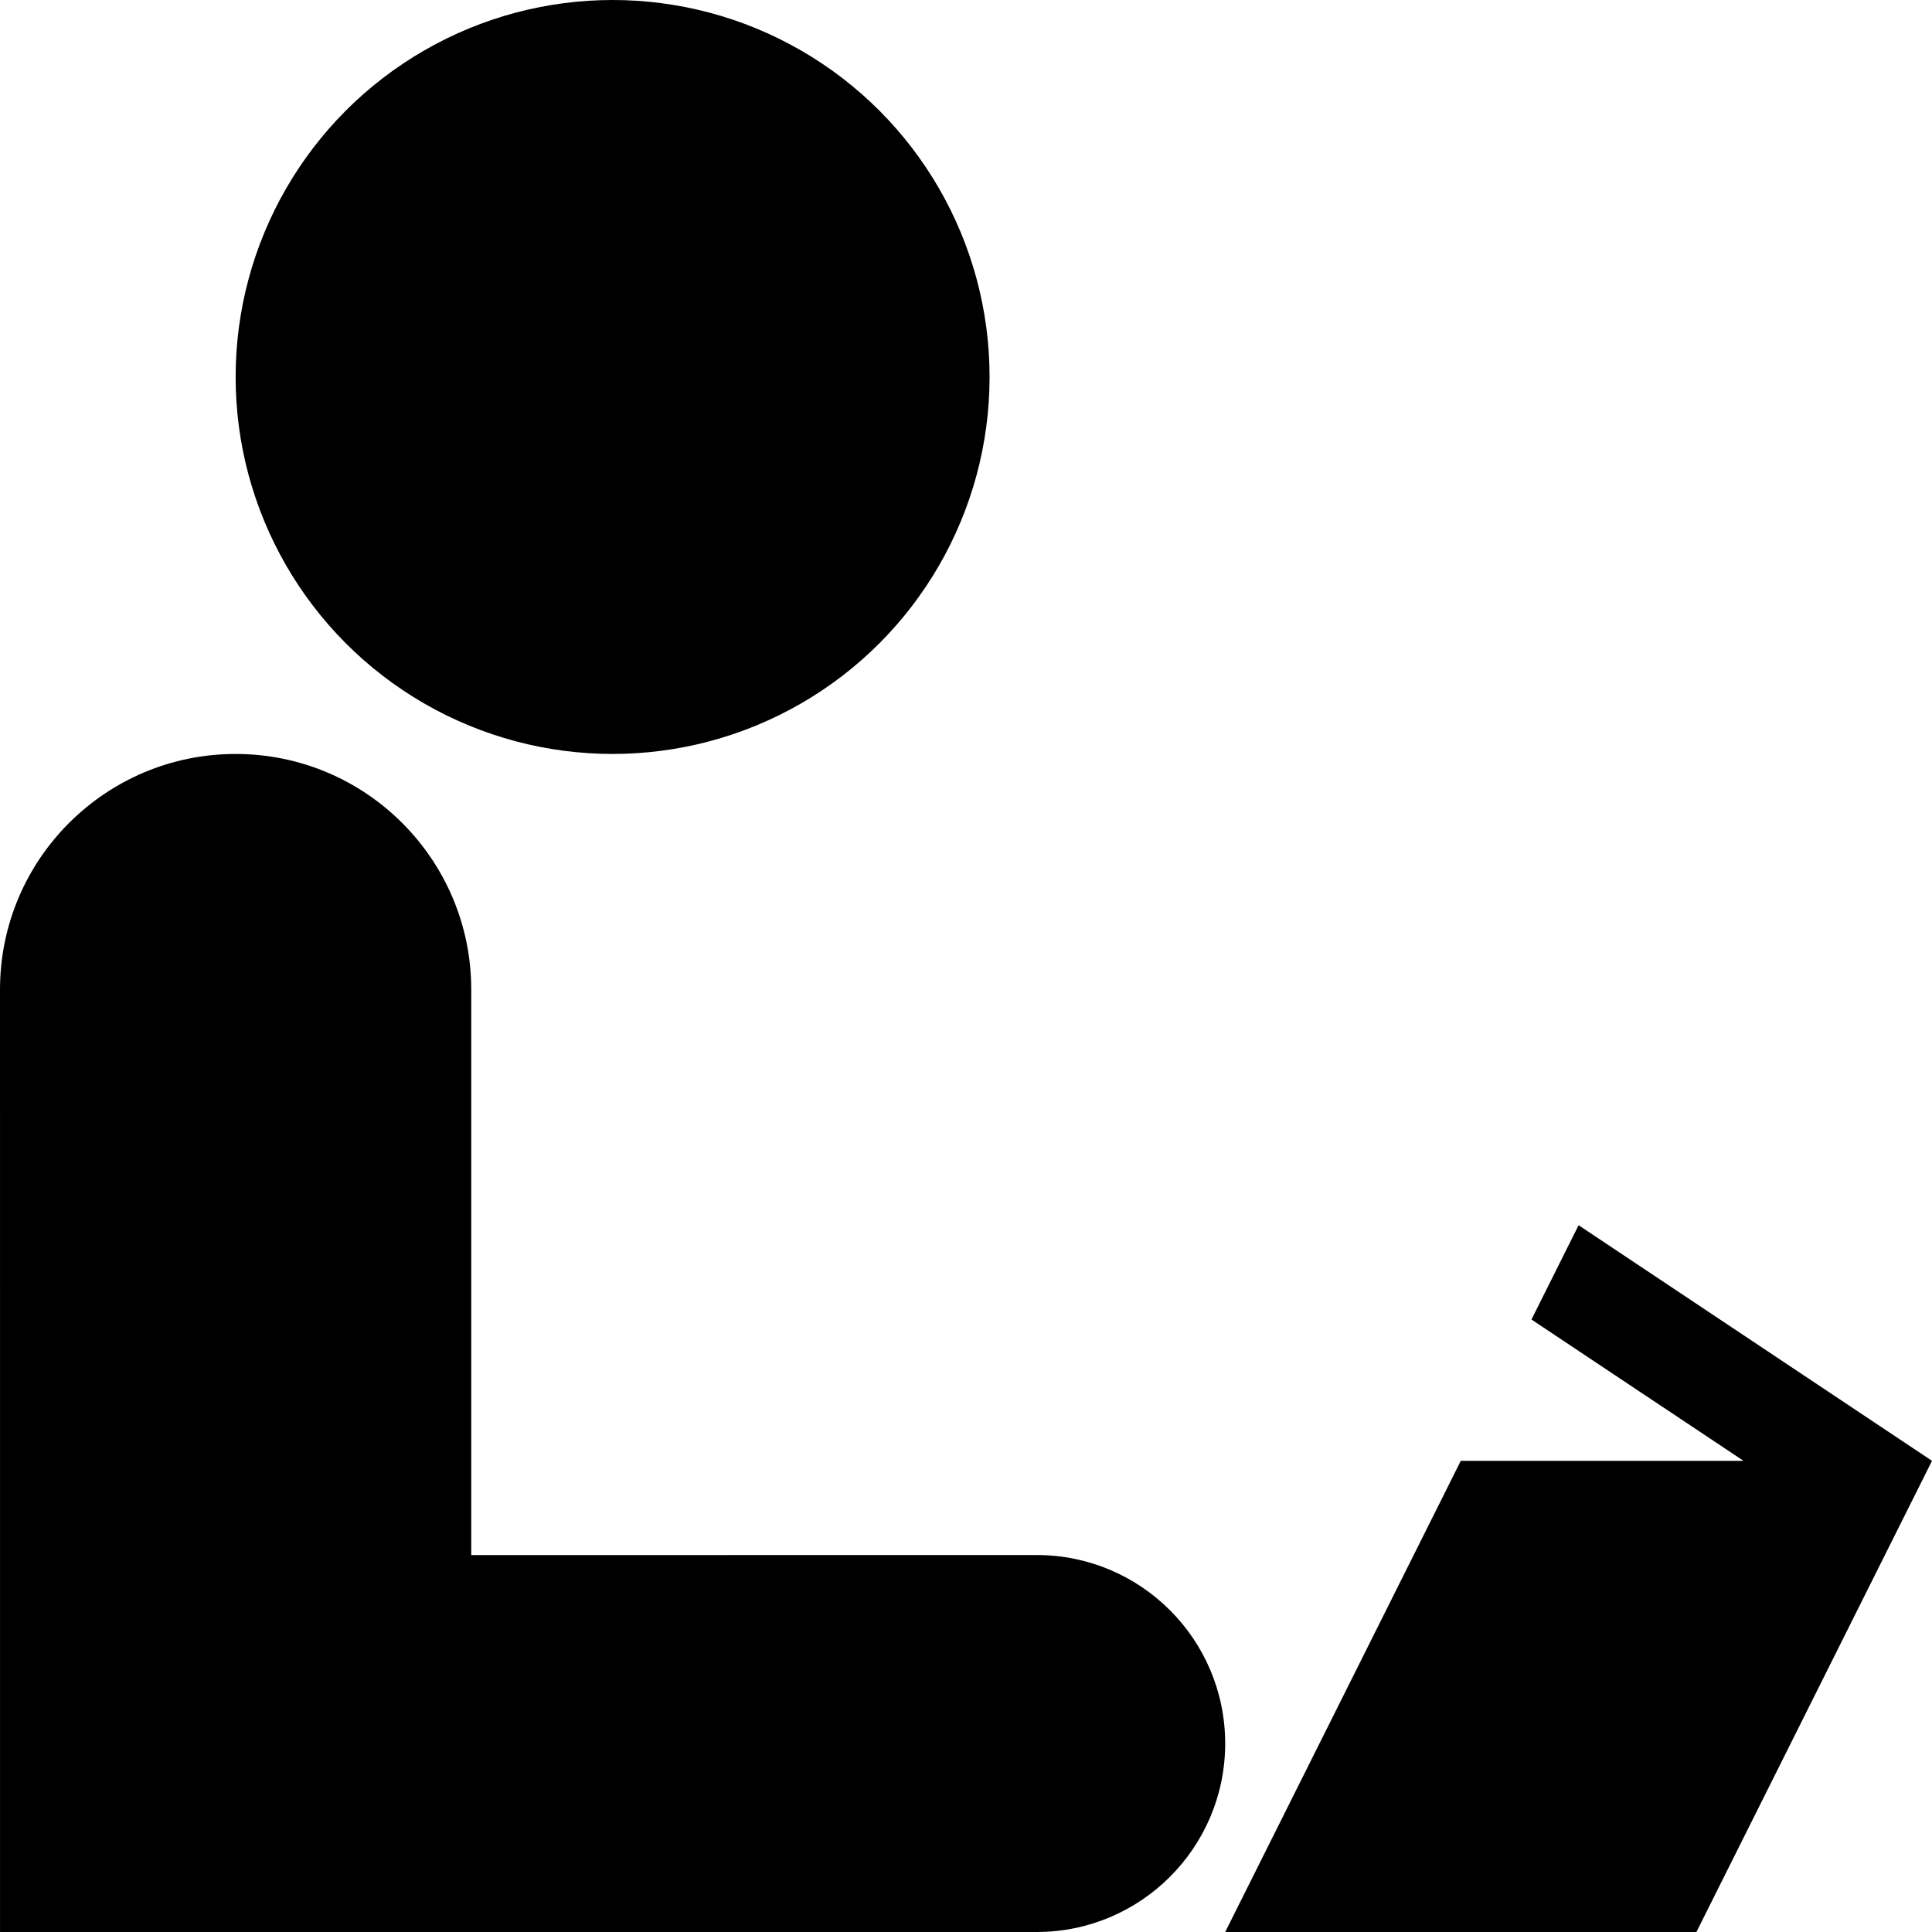 <svg xmlns:rdf="http://www.w3.org/1999/02/22-rdf-syntax-ns#" xmlns="http://www.w3.org/2000/svg" enable-background="new 0 0 100 100" xml:space="preserve" height="82.003" width="82.001" version="1.1" y="0px" x="0px" xmlns:cc="http://creativecommons.org/ns#" xmlns:dc="http://purl.org/dc/elements/1.1/" viewBox="0 0 82.001 82.003"><circle cy="16" cx="26.001" r="16"/><path d="m0 42.001c0-5.521 4.478-10 10.001-10 5.521 0 10 4.479 10 10v24.002l24-0.002c4.418 0 8 3.582 8 8s-3.582 8-8 8l-44 0.002v-20l-0.001-20.002z"/><polygon points="71 71 61 91 81 91 91 71 76 61 74 65.002 83 71" transform="translate(-8.999 -8.997)"/></svg>
